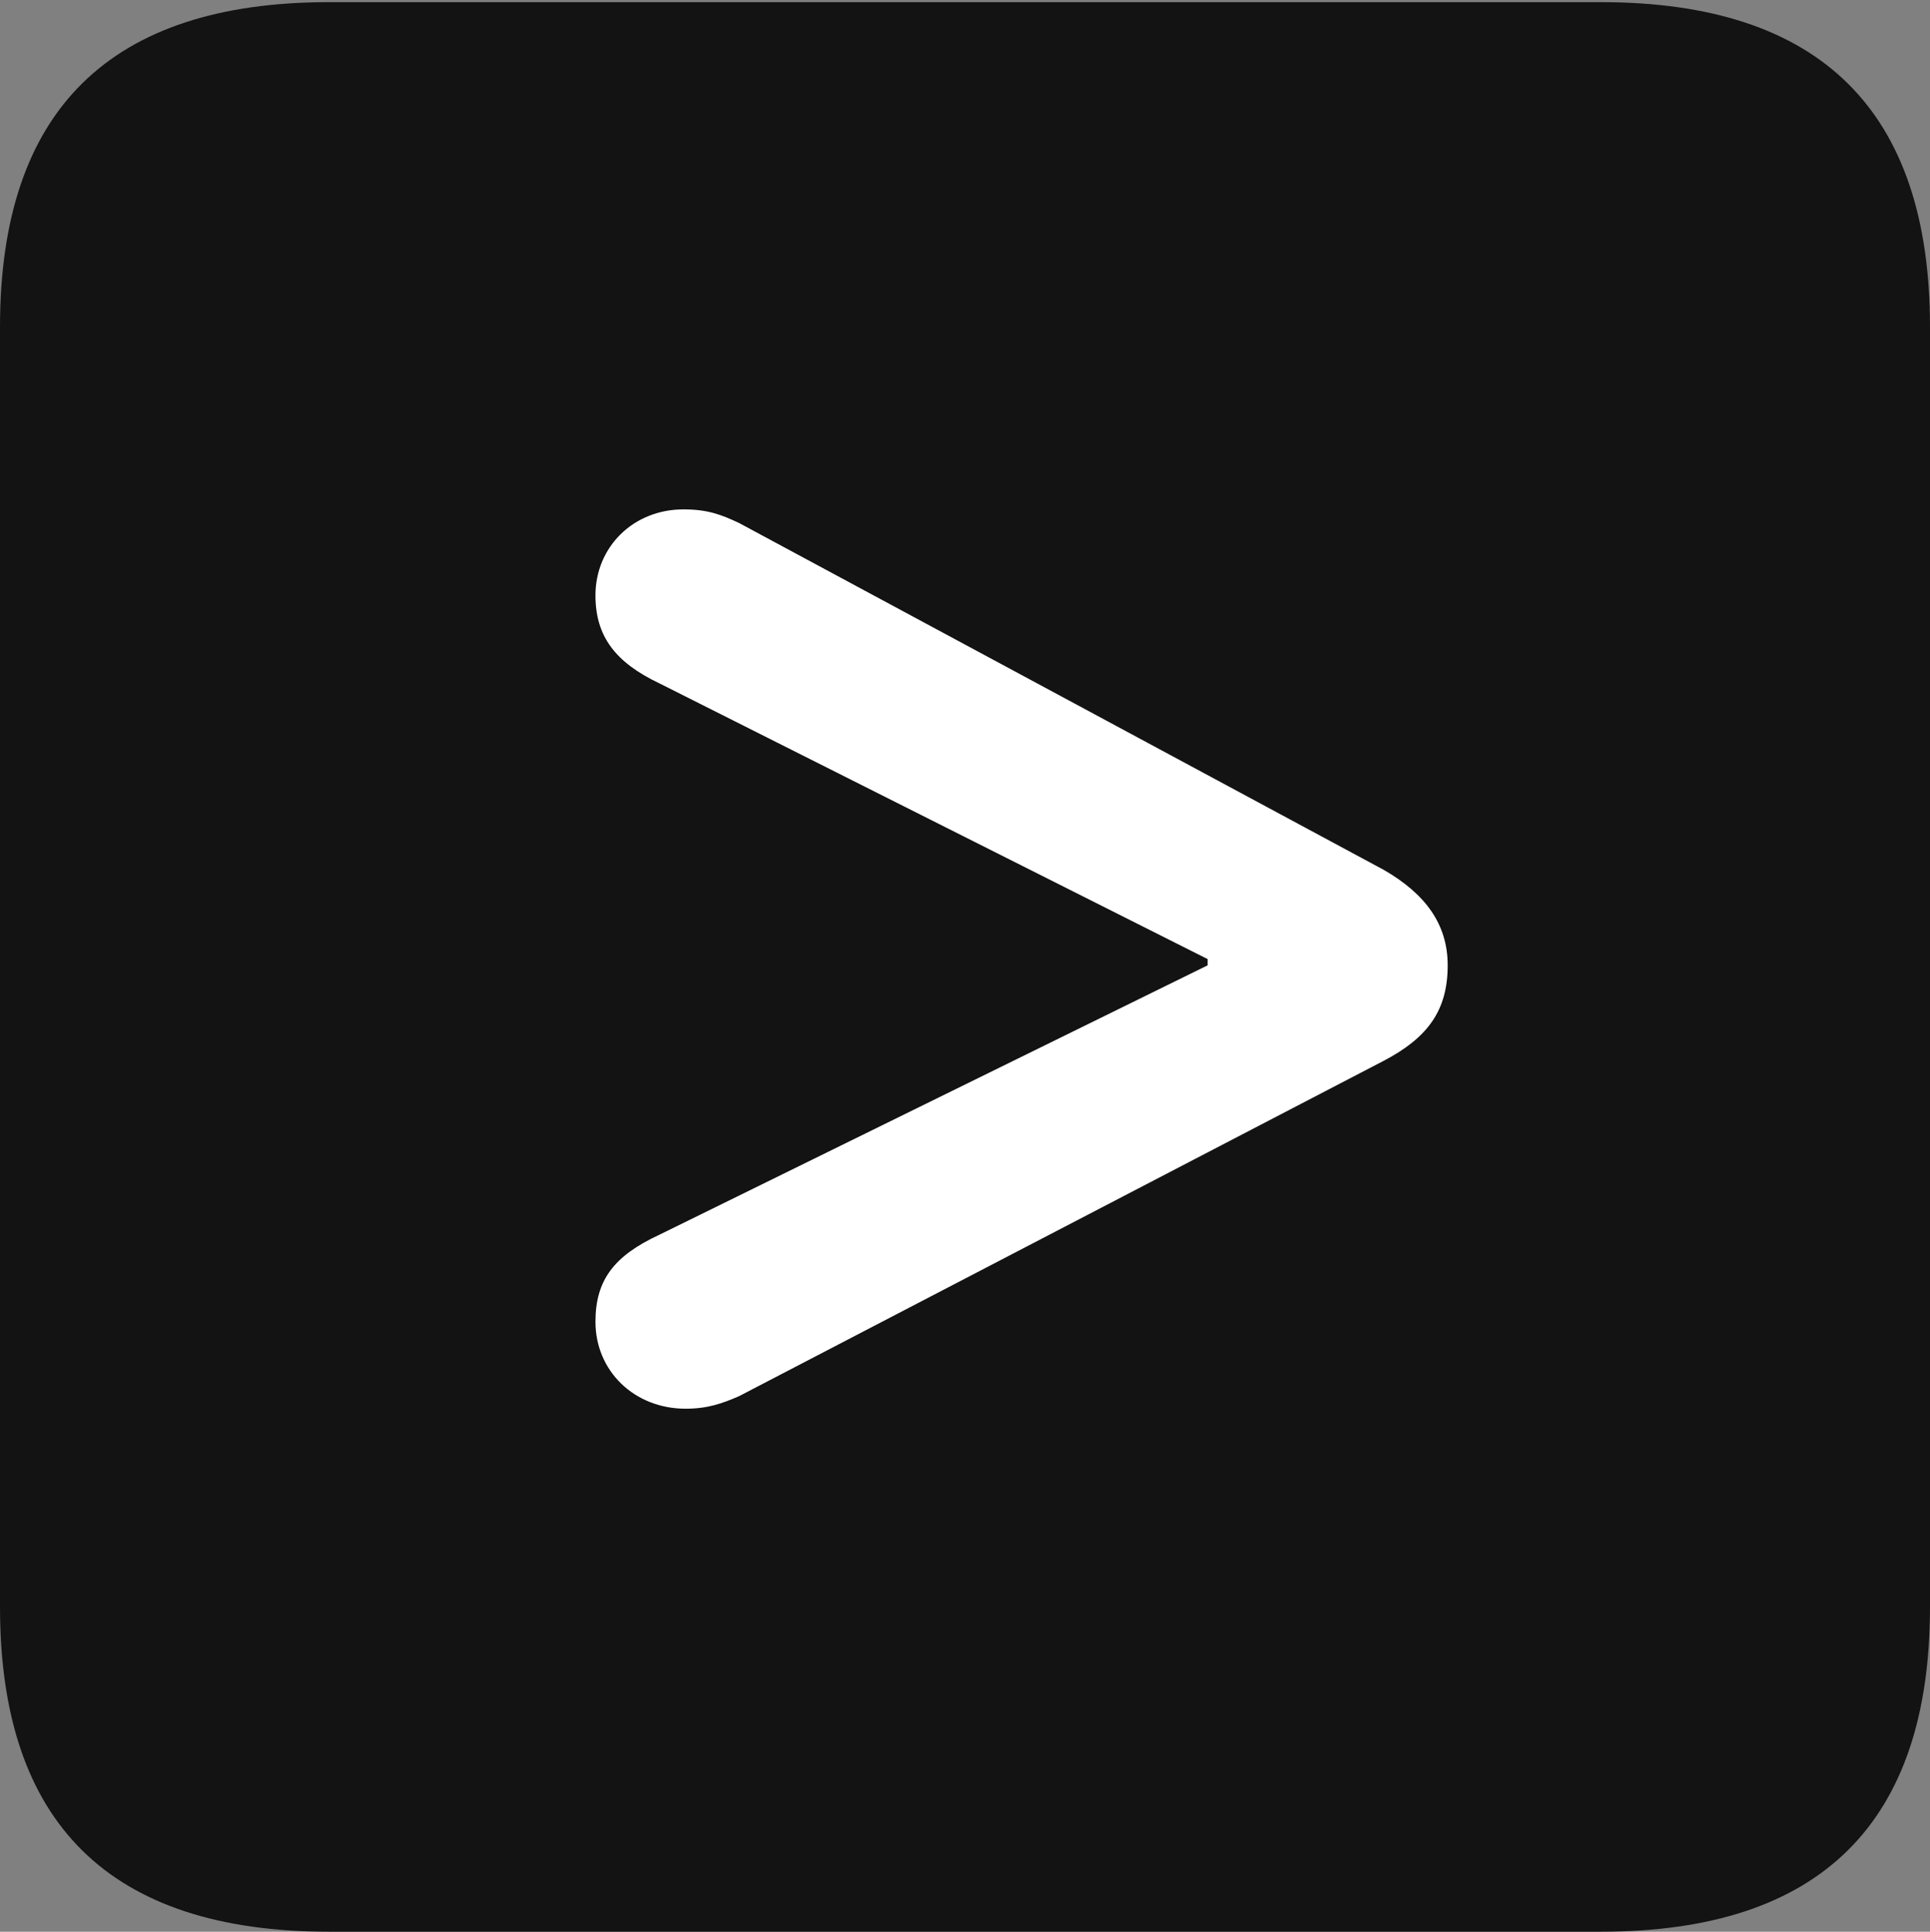 <?xml version="1.0" encoding="UTF-8"?>
<!--Generator: Apple Native CoreSVG 175.5-->
<!DOCTYPE svg
PUBLIC "-//W3C//DTD SVG 1.1//EN"
       "http://www.w3.org/Graphics/SVG/1.1/DTD/svg11.dtd">
<svg version="1.1" xmlns="http://www.w3.org/2000/svg" xmlns:xlink="http://www.w3.org/1999/xlink" width="17.979" height="17.998">
 <rect width="100%" height="100%" fill="#808080" stroke="none"/>
 <g>
  <rect height="17.998" opacity="0" width="17.979" x="0" y="0"/>
  <path d="M3.066 17.998L14.912 17.998C16.963 17.998 17.979 16.982 17.979 14.971L17.979 3.047C17.979 1.035 16.963 0.02 14.912 0.02L3.066 0.02C1.025 0.02 0 1.025 0 3.047L0 14.971C0 16.992 1.025 17.998 3.066 17.998Z" fill="#000000" fill-opacity="0.85"/>
  <path d="M6.387 13.125C5.908 13.125 5.547 12.773 5.547 12.315C5.547 11.924 5.723 11.699 6.143 11.504L11.25 8.994L11.25 8.936L6.143 6.367C5.732 6.172 5.547 5.928 5.547 5.547C5.547 5.098 5.898 4.746 6.367 4.746C6.592 4.746 6.719 4.795 6.885 4.873L12.891 8.105C13.281 8.33 13.486 8.613 13.486 8.994C13.486 9.414 13.301 9.668 12.891 9.883L6.885 13.008C6.729 13.076 6.592 13.125 6.387 13.125Z" fill="#ffffff"/>
 </g>
</svg>
